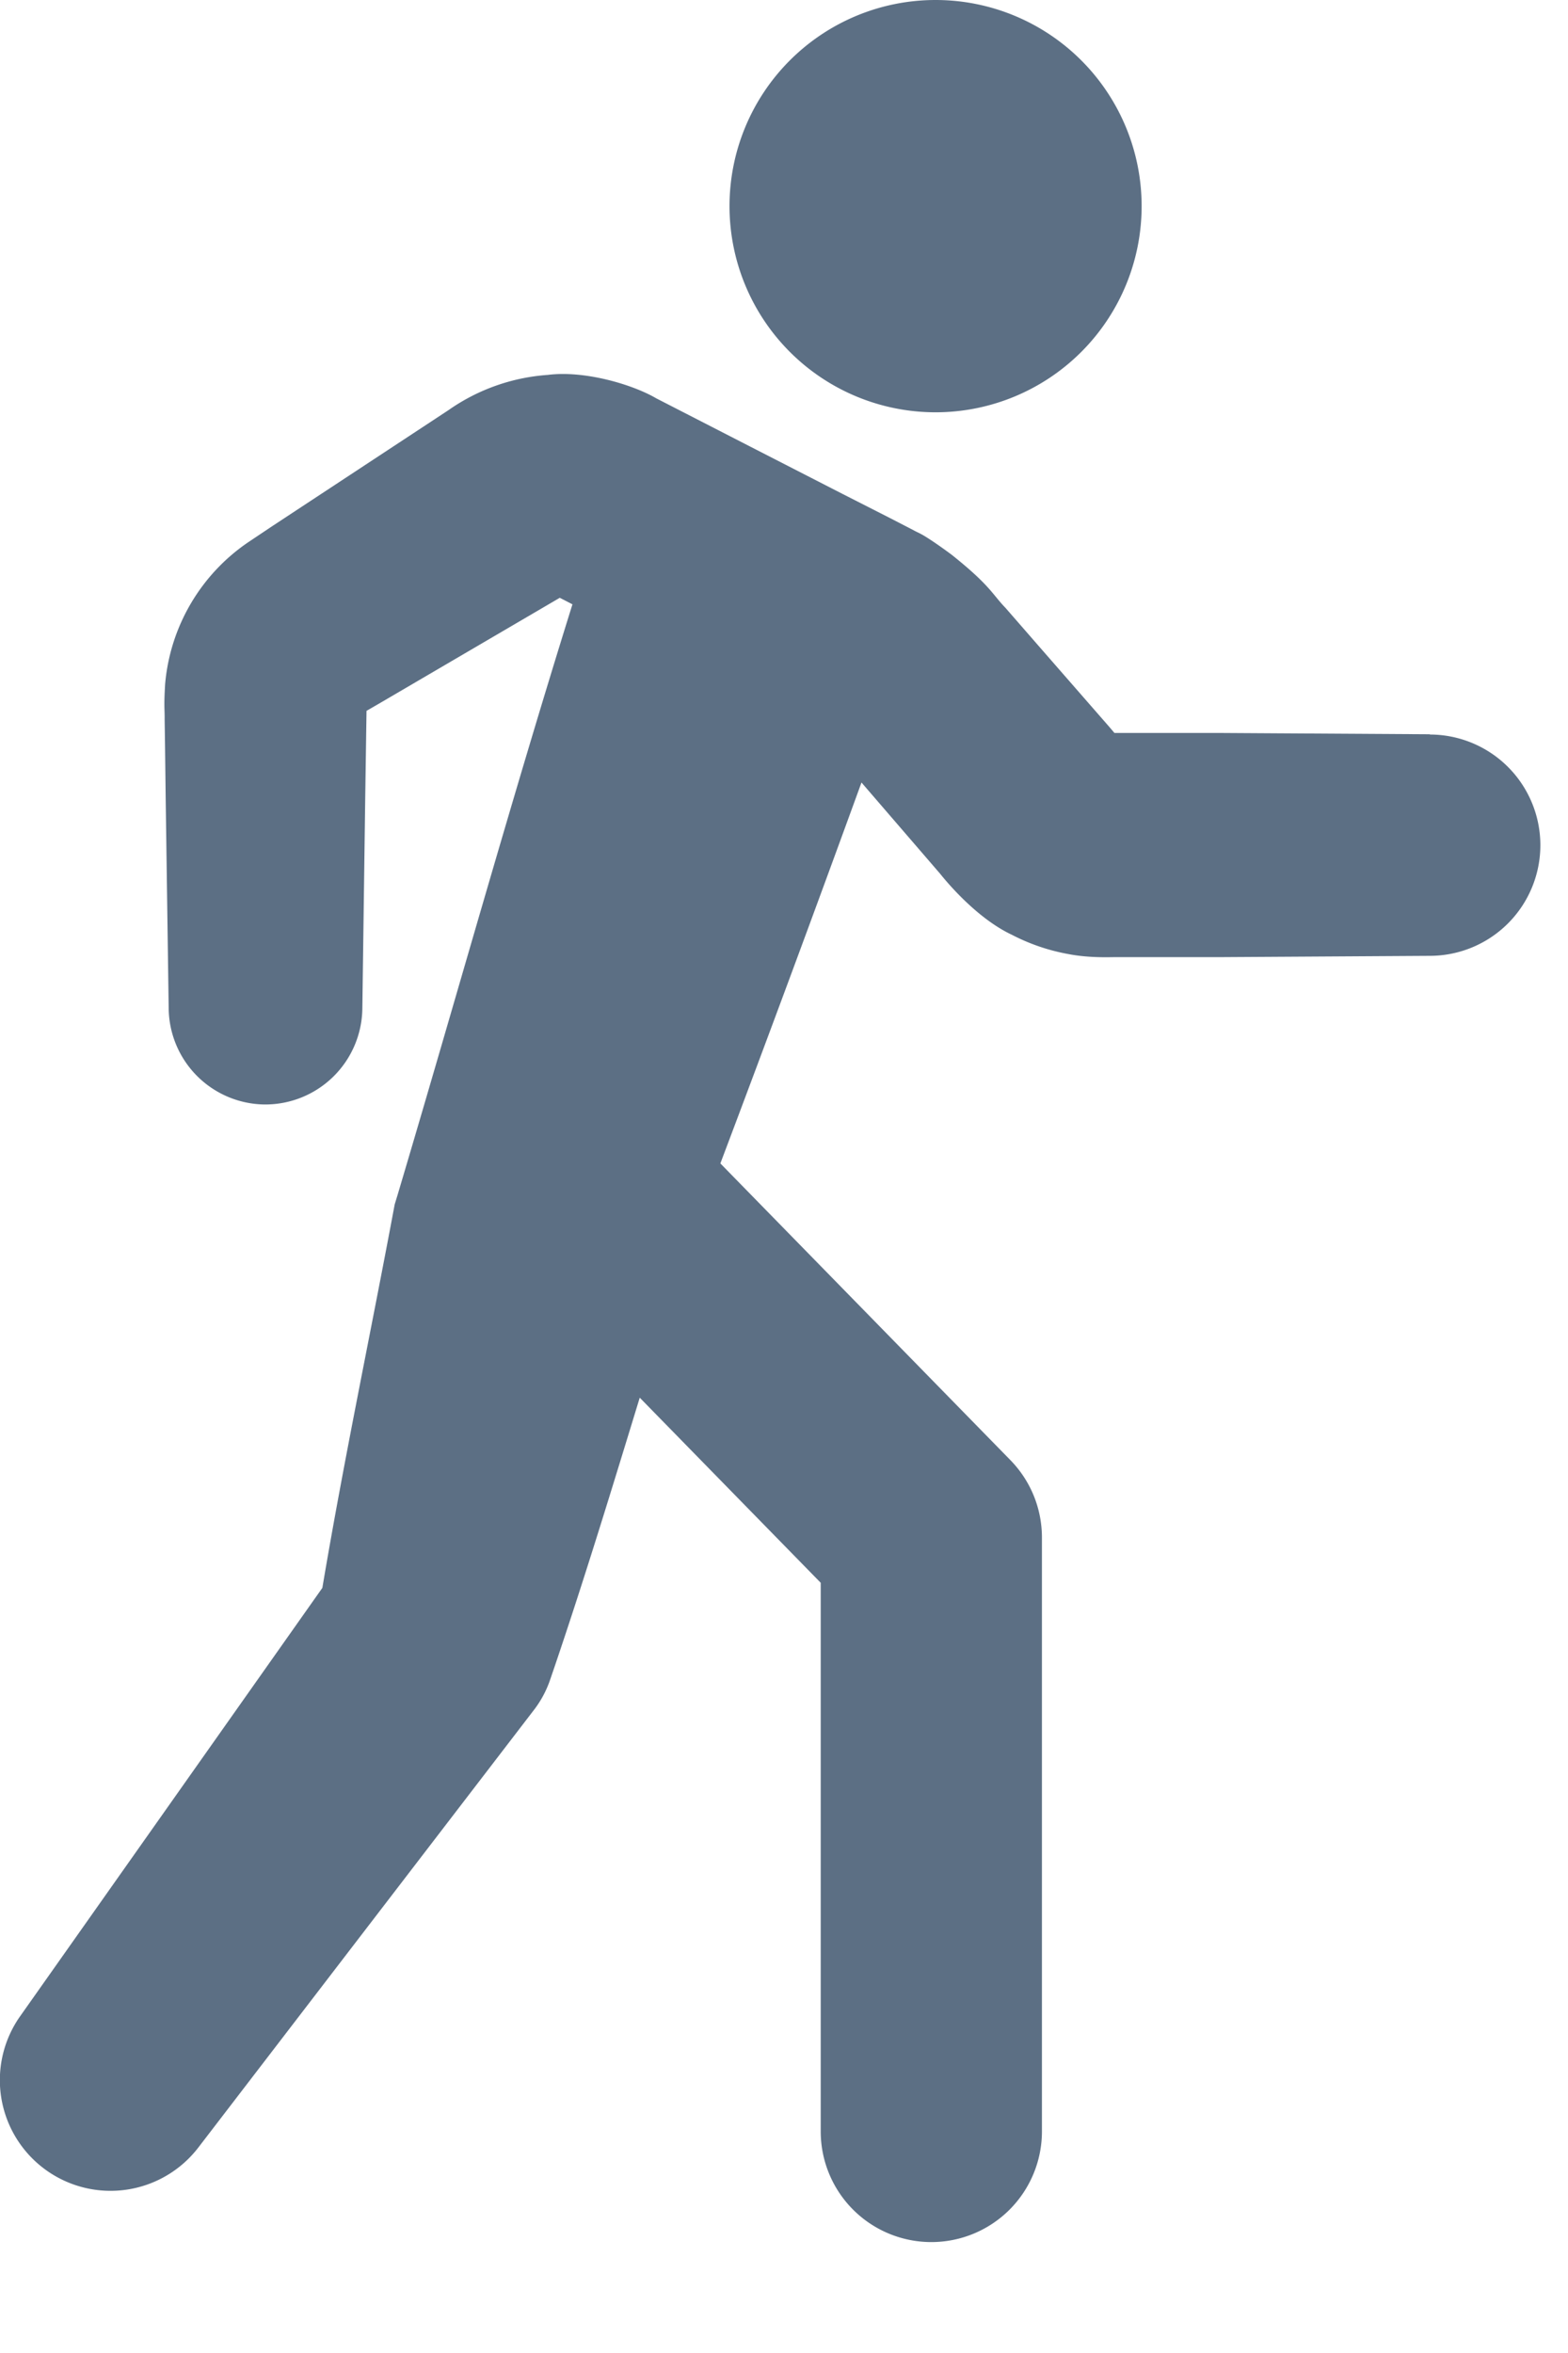 <svg xmlns="http://www.w3.org/2000/svg" width="12" height="18" viewBox="0 0 12 18">
    <path fill="#5C6F84" fill-rule="evenodd" d="M10.942 5.619a.846.846 0 0 1 0 1.693l-1.61.01h-.805c-.033 0-.197.007-.353-.024a1.52 1.52 0 0 1-.43-.147c-.277-.13-.513-.422-.55-.468l-.526-.61-.075-.087A254.86 254.86 0 0 1 5.513 8.9l2.22 2.27c.155.159.241.37.241.593v4.542a.846.846 0 1 1-1.693 0v-4.197l-1.385-1.416c-.21.686-.419 1.372-.65 2.053l-.037.108a.805.805 0 0 1-.116.219l-2.575 3.356a.847.847 0 0 1-1.364-1.004l2.313-3.277c.165-.98.37-1.95.552-2.925l.002-.01.022-.072c.448-1.505.87-3.02 1.338-4.517l-.097-.05-1.36.796-.119.069-.01.669-.022 1.61a.743.743 0 0 1-.752.732.743.743 0 0 1-.73-.732l-.023-1.61-.005-.403-.003-.201c.001-.08-.007-.094.004-.273a1.465 1.465 0 0 1 .64-1.085l.184-.123 1.345-.885a1.505 1.505 0 0 1 .759-.269c.283-.036.651.074.83.179l.715.367.716.367.36.183.178.092c.036.02.046.02.103.056.063.04.126.085.187.13.298.237.313.304.414.408l.264.303.53.607.04.047h.803l1.61.01zM7.16 3.154A1.577 1.577 0 1 1 7.16 0a1.577 1.577 0 0 1 0 3.154z"/>
</svg>
